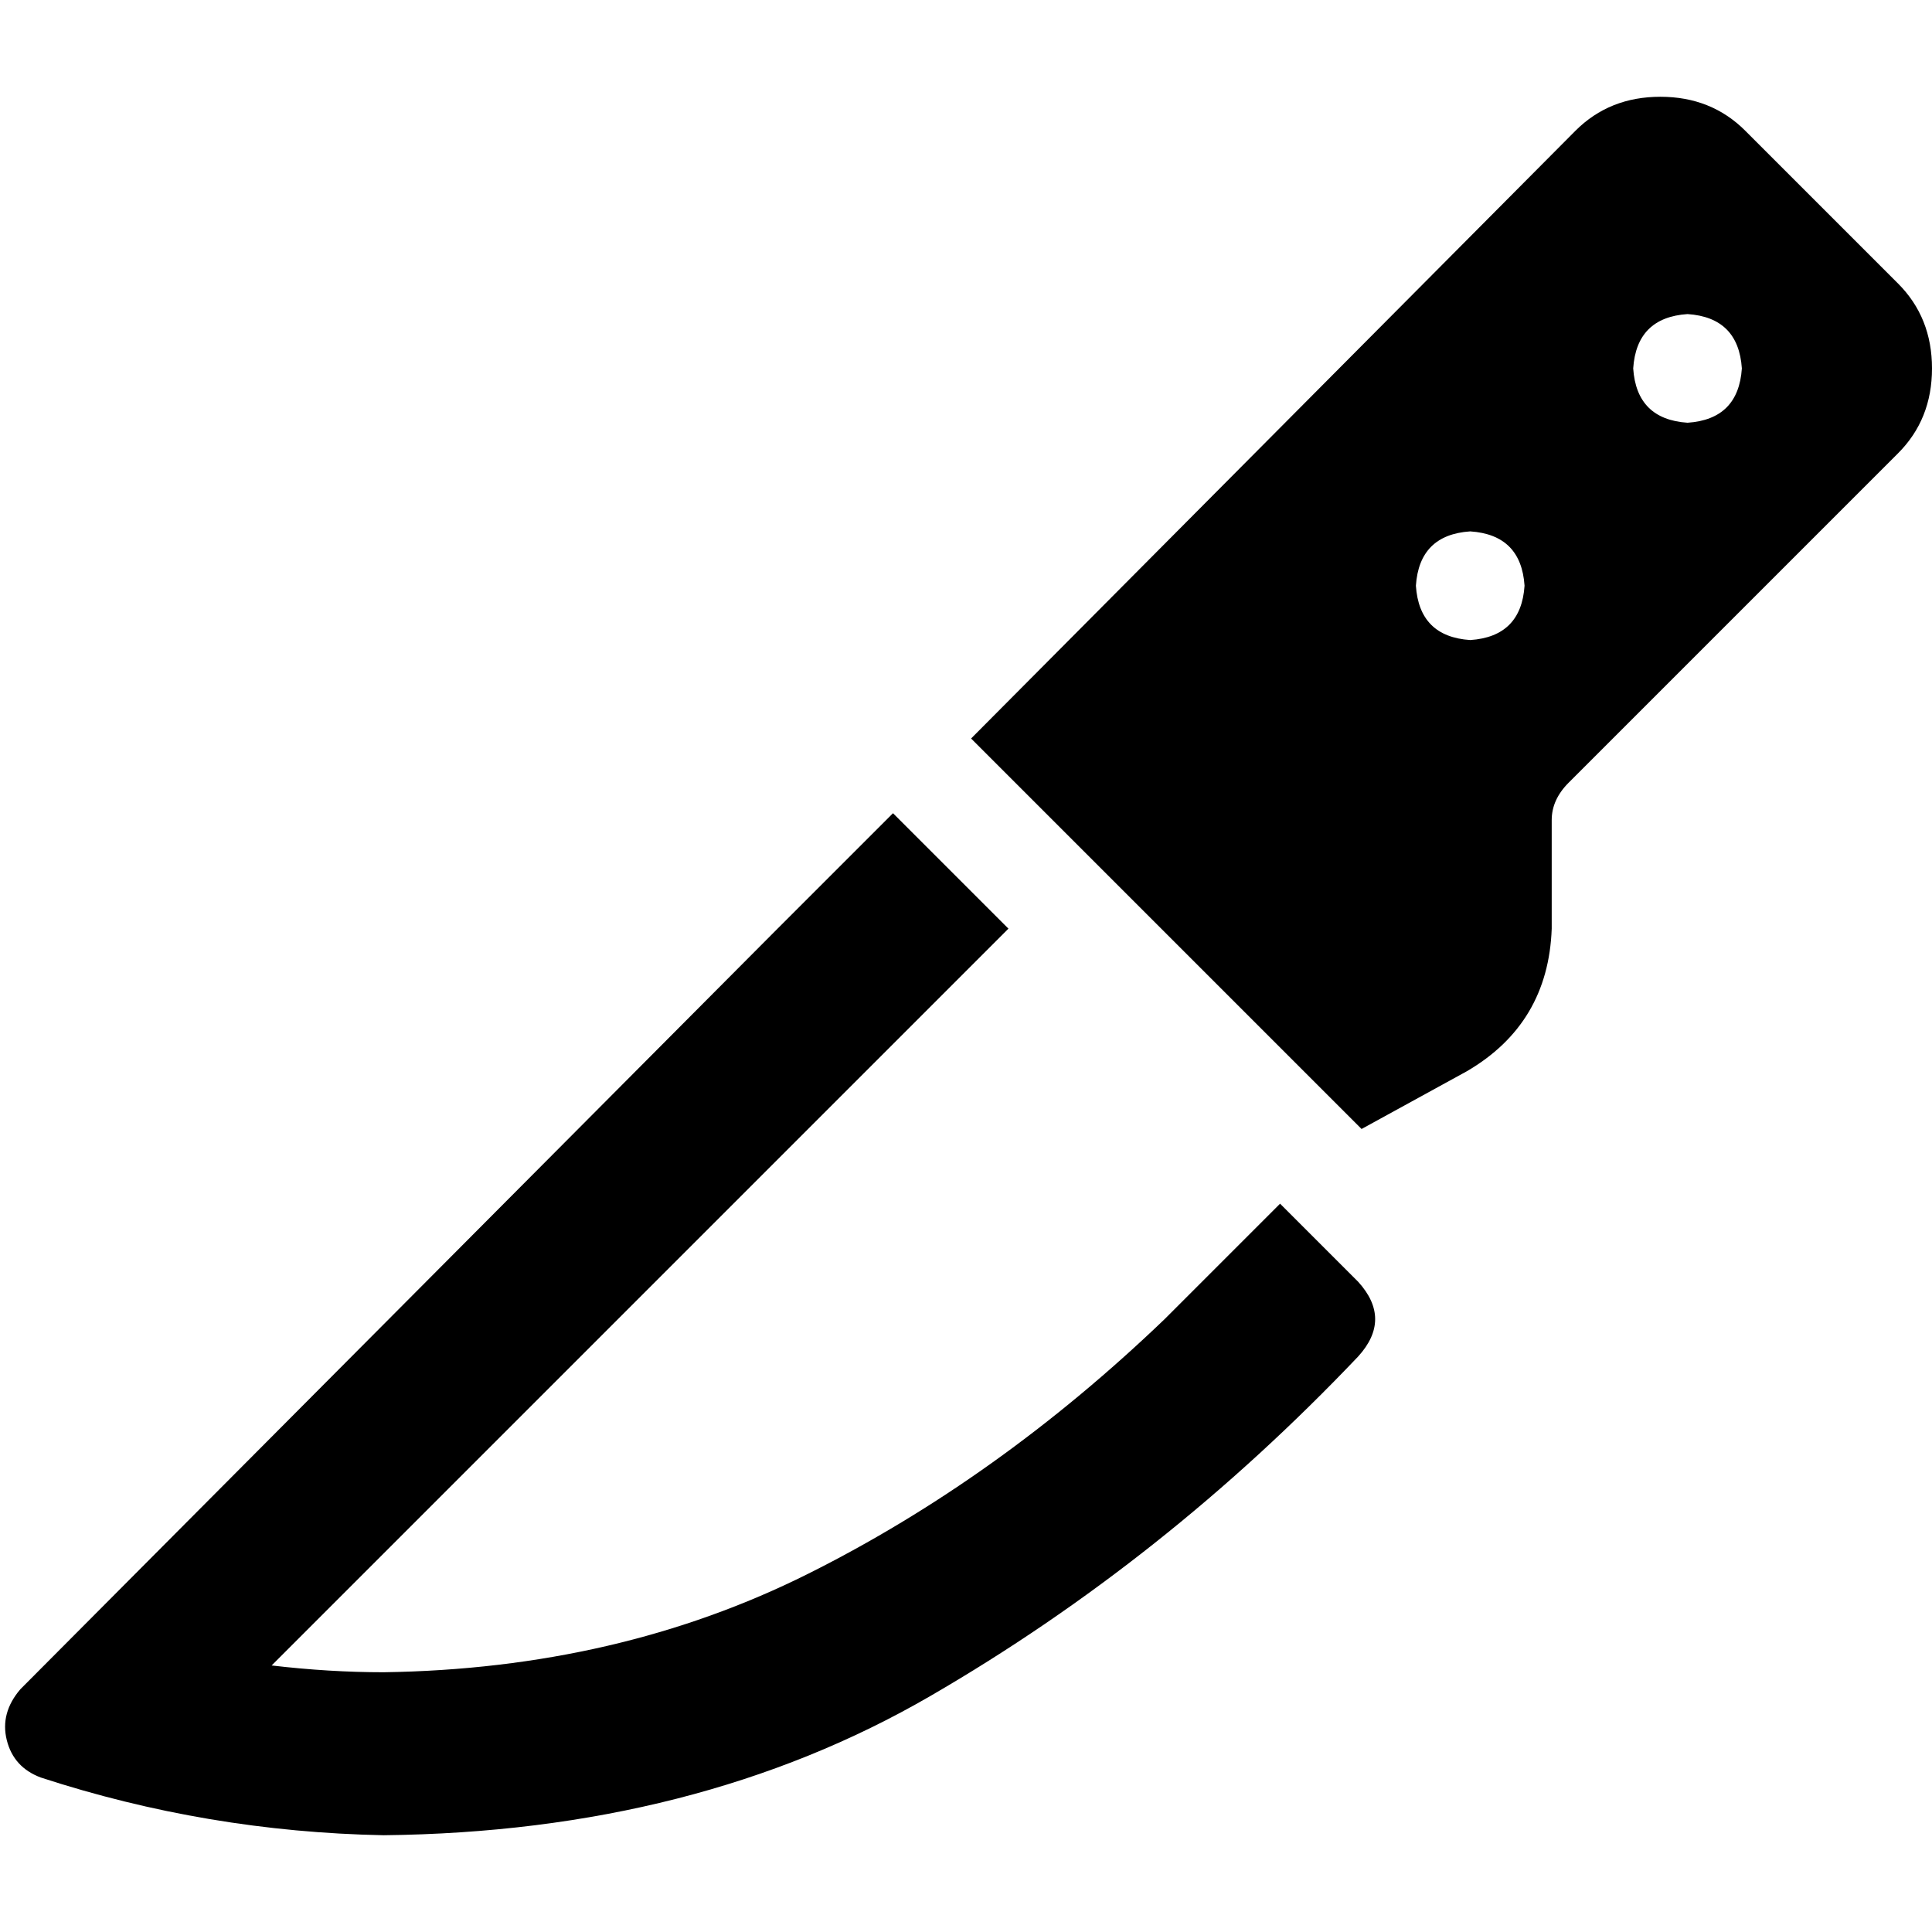 <svg xmlns="http://www.w3.org/2000/svg" viewBox="0 0 512 512">
  <path d="M 440.014 25.645 Q 426.517 25.645 417.518 34.643 L 257.35 195.712 L 267.248 205.61 L 360.83 299.192 L 388.724 283.895 Q 410.32 271.297 411.22 246.102 L 411.22 217.308 Q 411.22 211.909 415.719 207.409 L 503.002 120.127 Q 512 111.128 512 97.631 Q 512 84.134 503.002 75.135 L 462.51 34.643 Q 453.511 25.645 440.014 25.645 L 440.014 25.645 Z M 389.624 140.822 Q 403.121 141.722 404.021 155.22 Q 403.121 168.717 389.624 169.617 Q 376.127 168.717 375.227 155.22 Q 376.127 141.722 389.624 140.822 L 389.624 140.822 Z M 432.815 97.631 Q 433.715 84.134 447.213 83.234 Q 460.71 84.134 461.61 97.631 Q 460.71 111.128 447.213 112.028 Q 433.715 111.128 432.815 97.631 L 432.815 97.631 Z M 5.399 447.663 Q 0 453.961 1.8 461.16 L 1.8 461.16 Q 3.599 468.359 10.798 471.058 Q 54.889 485.455 101.68 486.355 Q 184.464 485.455 246.552 449.462 Q 308.64 413.469 359.93 359.48 Q 368.928 349.582 359.93 339.684 L 339.234 318.988 L 308.64 349.582 Q 264.548 391.873 214.158 417.069 Q 163.768 442.264 101.68 443.163 Q 87.283 443.163 71.986 441.364 L 236.654 276.696 L 267.248 246.102 L 236.654 215.508 L 206.06 246.102 L 5.399 447.663 L 5.399 447.663 Z" />
</svg>